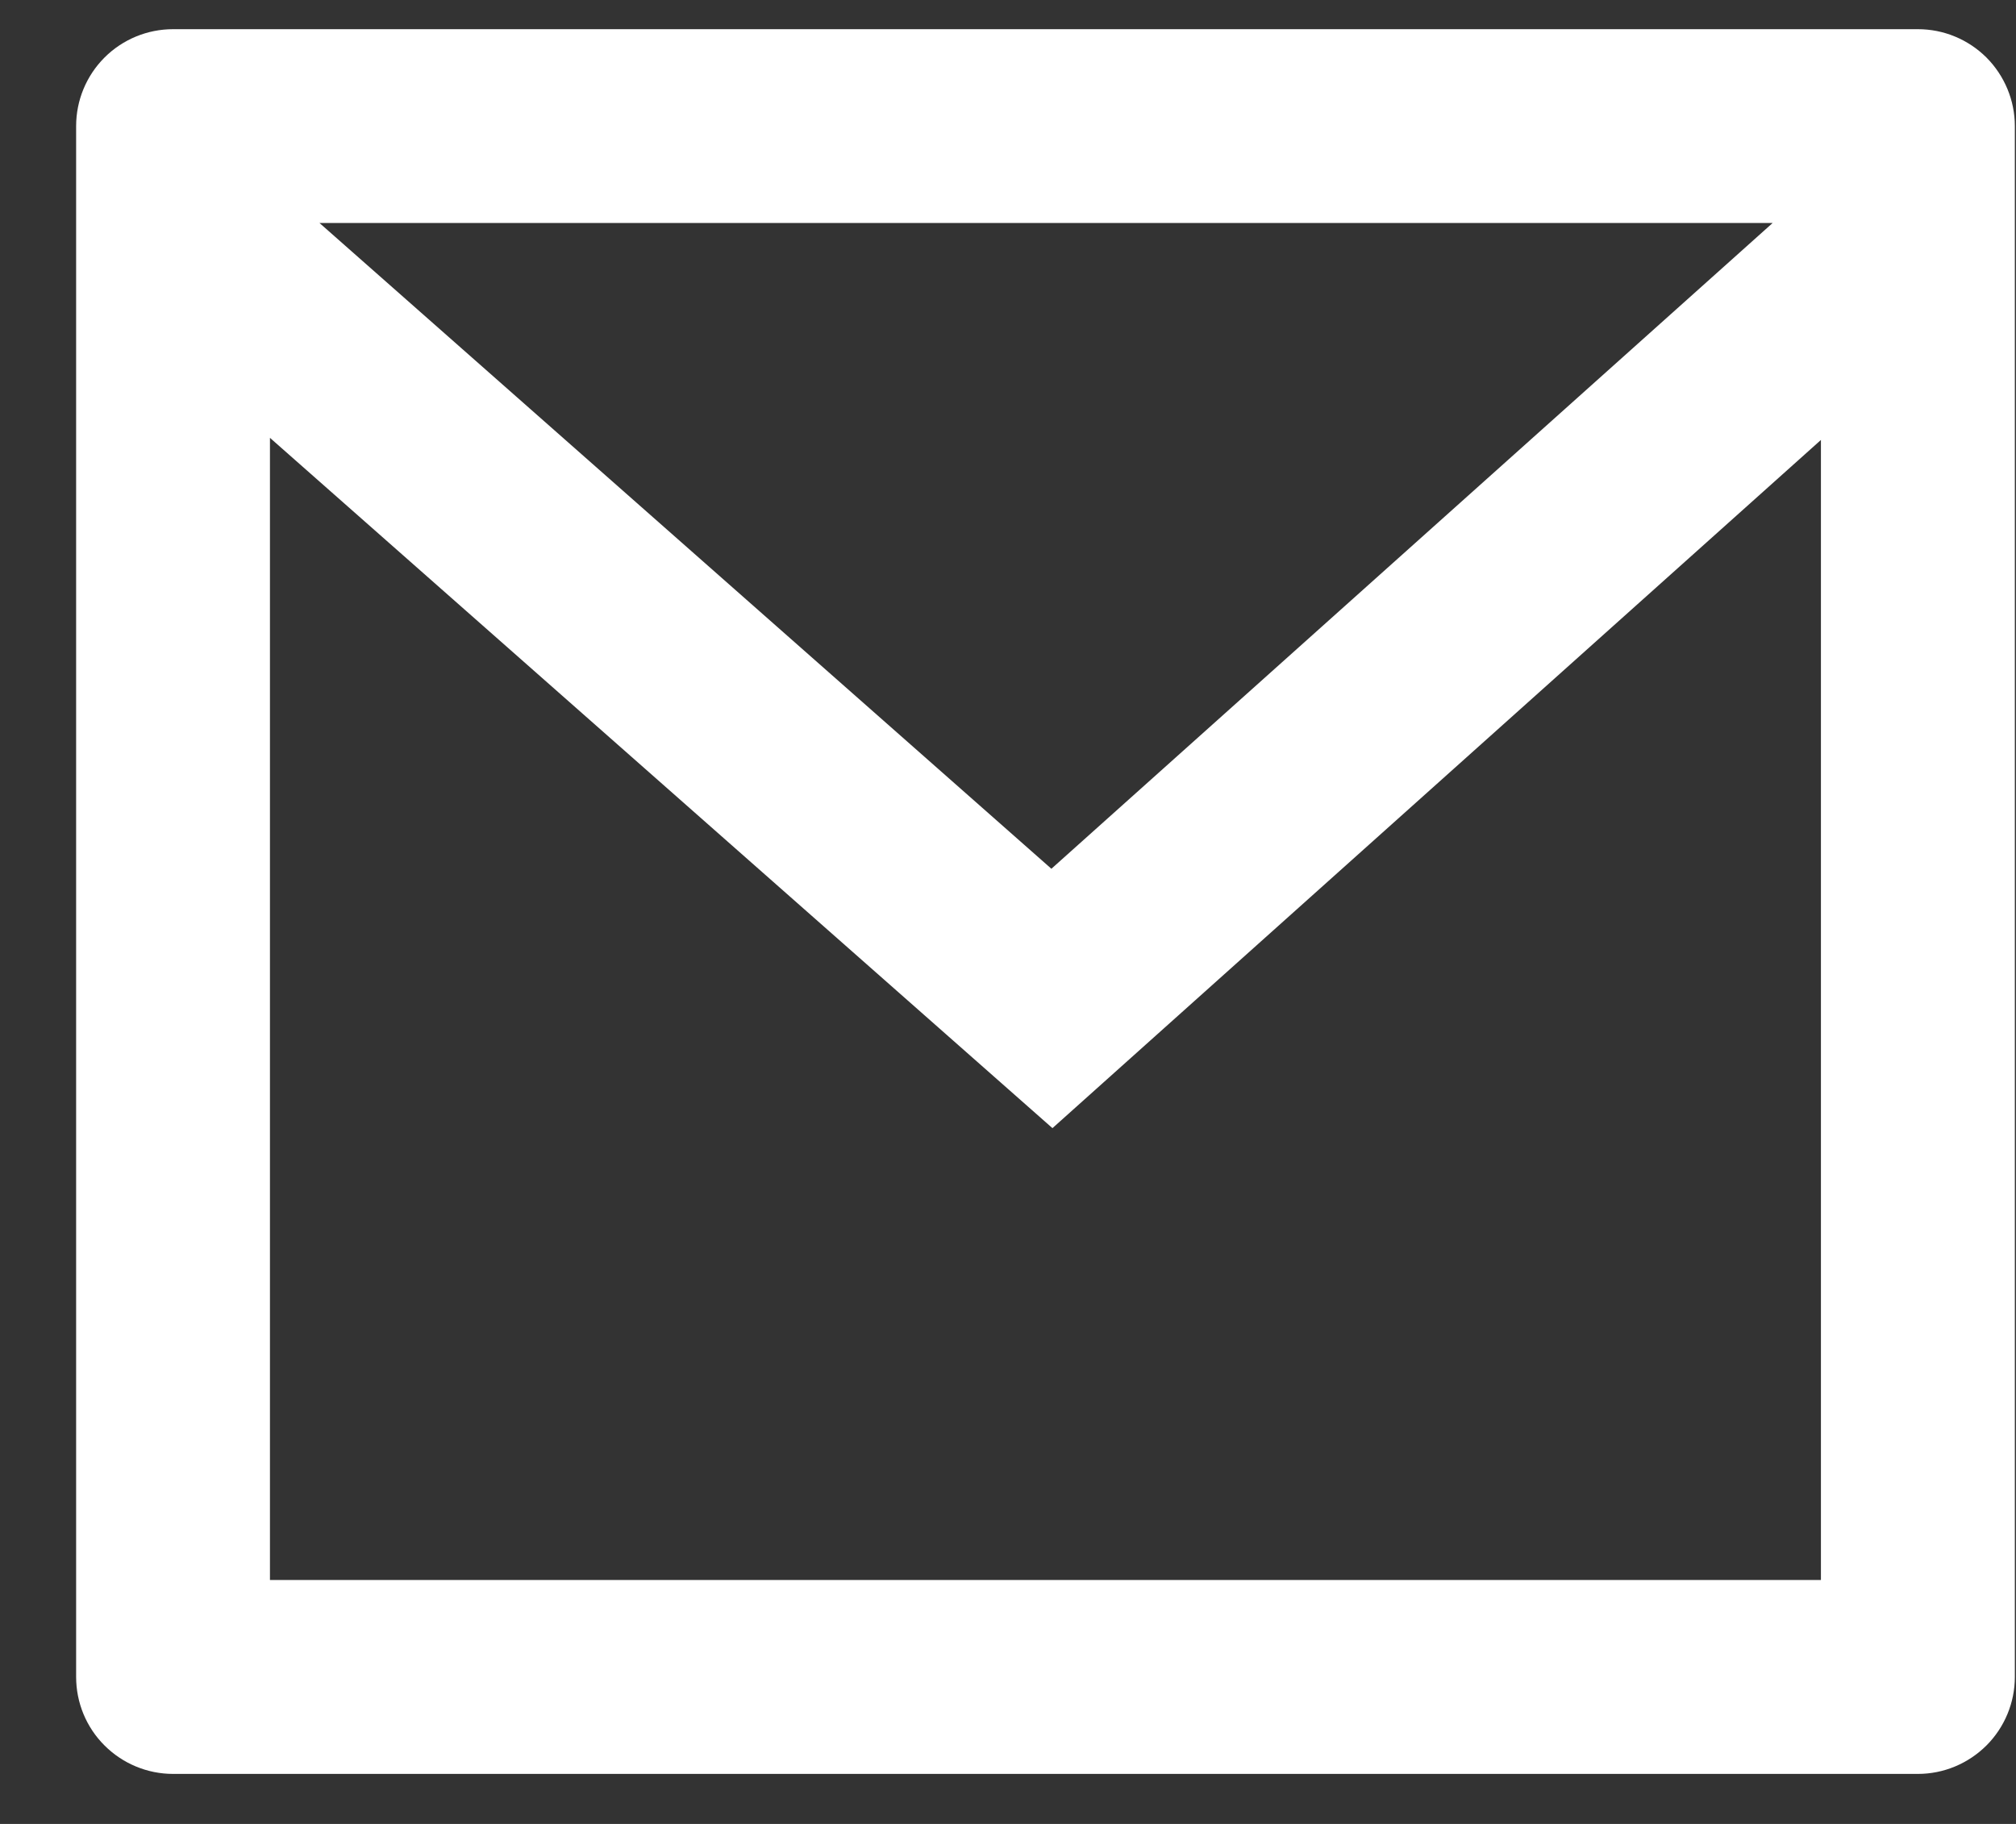 <svg width="21" height="19" viewBox="0 0 21 19" fill="none" xmlns="http://www.w3.org/2000/svg">
<rect x="0" y="0" width="21" height="19" fill="#333333" stroke="none"/>
<path d="M1.803 0.304L19.978 0.304C20.246 0.304 20.502 0.41 20.692 0.599C20.881 0.789 20.988 1.046 20.988 1.313V17.469C20.988 17.737 20.881 17.994 20.692 18.183C20.502 18.372 20.246 18.479 19.978 18.479H1.803C1.535 18.479 1.278 18.372 1.089 18.183C0.899 17.994 0.793 17.737 0.793 17.469L0.793 1.313C0.793 1.046 0.899 0.789 1.089 0.599C1.278 0.41 1.535 0.304 1.803 0.304ZM18.968 4.583L10.963 11.752L2.812 4.561L2.812 16.459H18.968V4.583ZM3.328 2.323L10.952 9.05L18.465 2.323L3.328 2.323Z" fill="white"/>
</svg>
